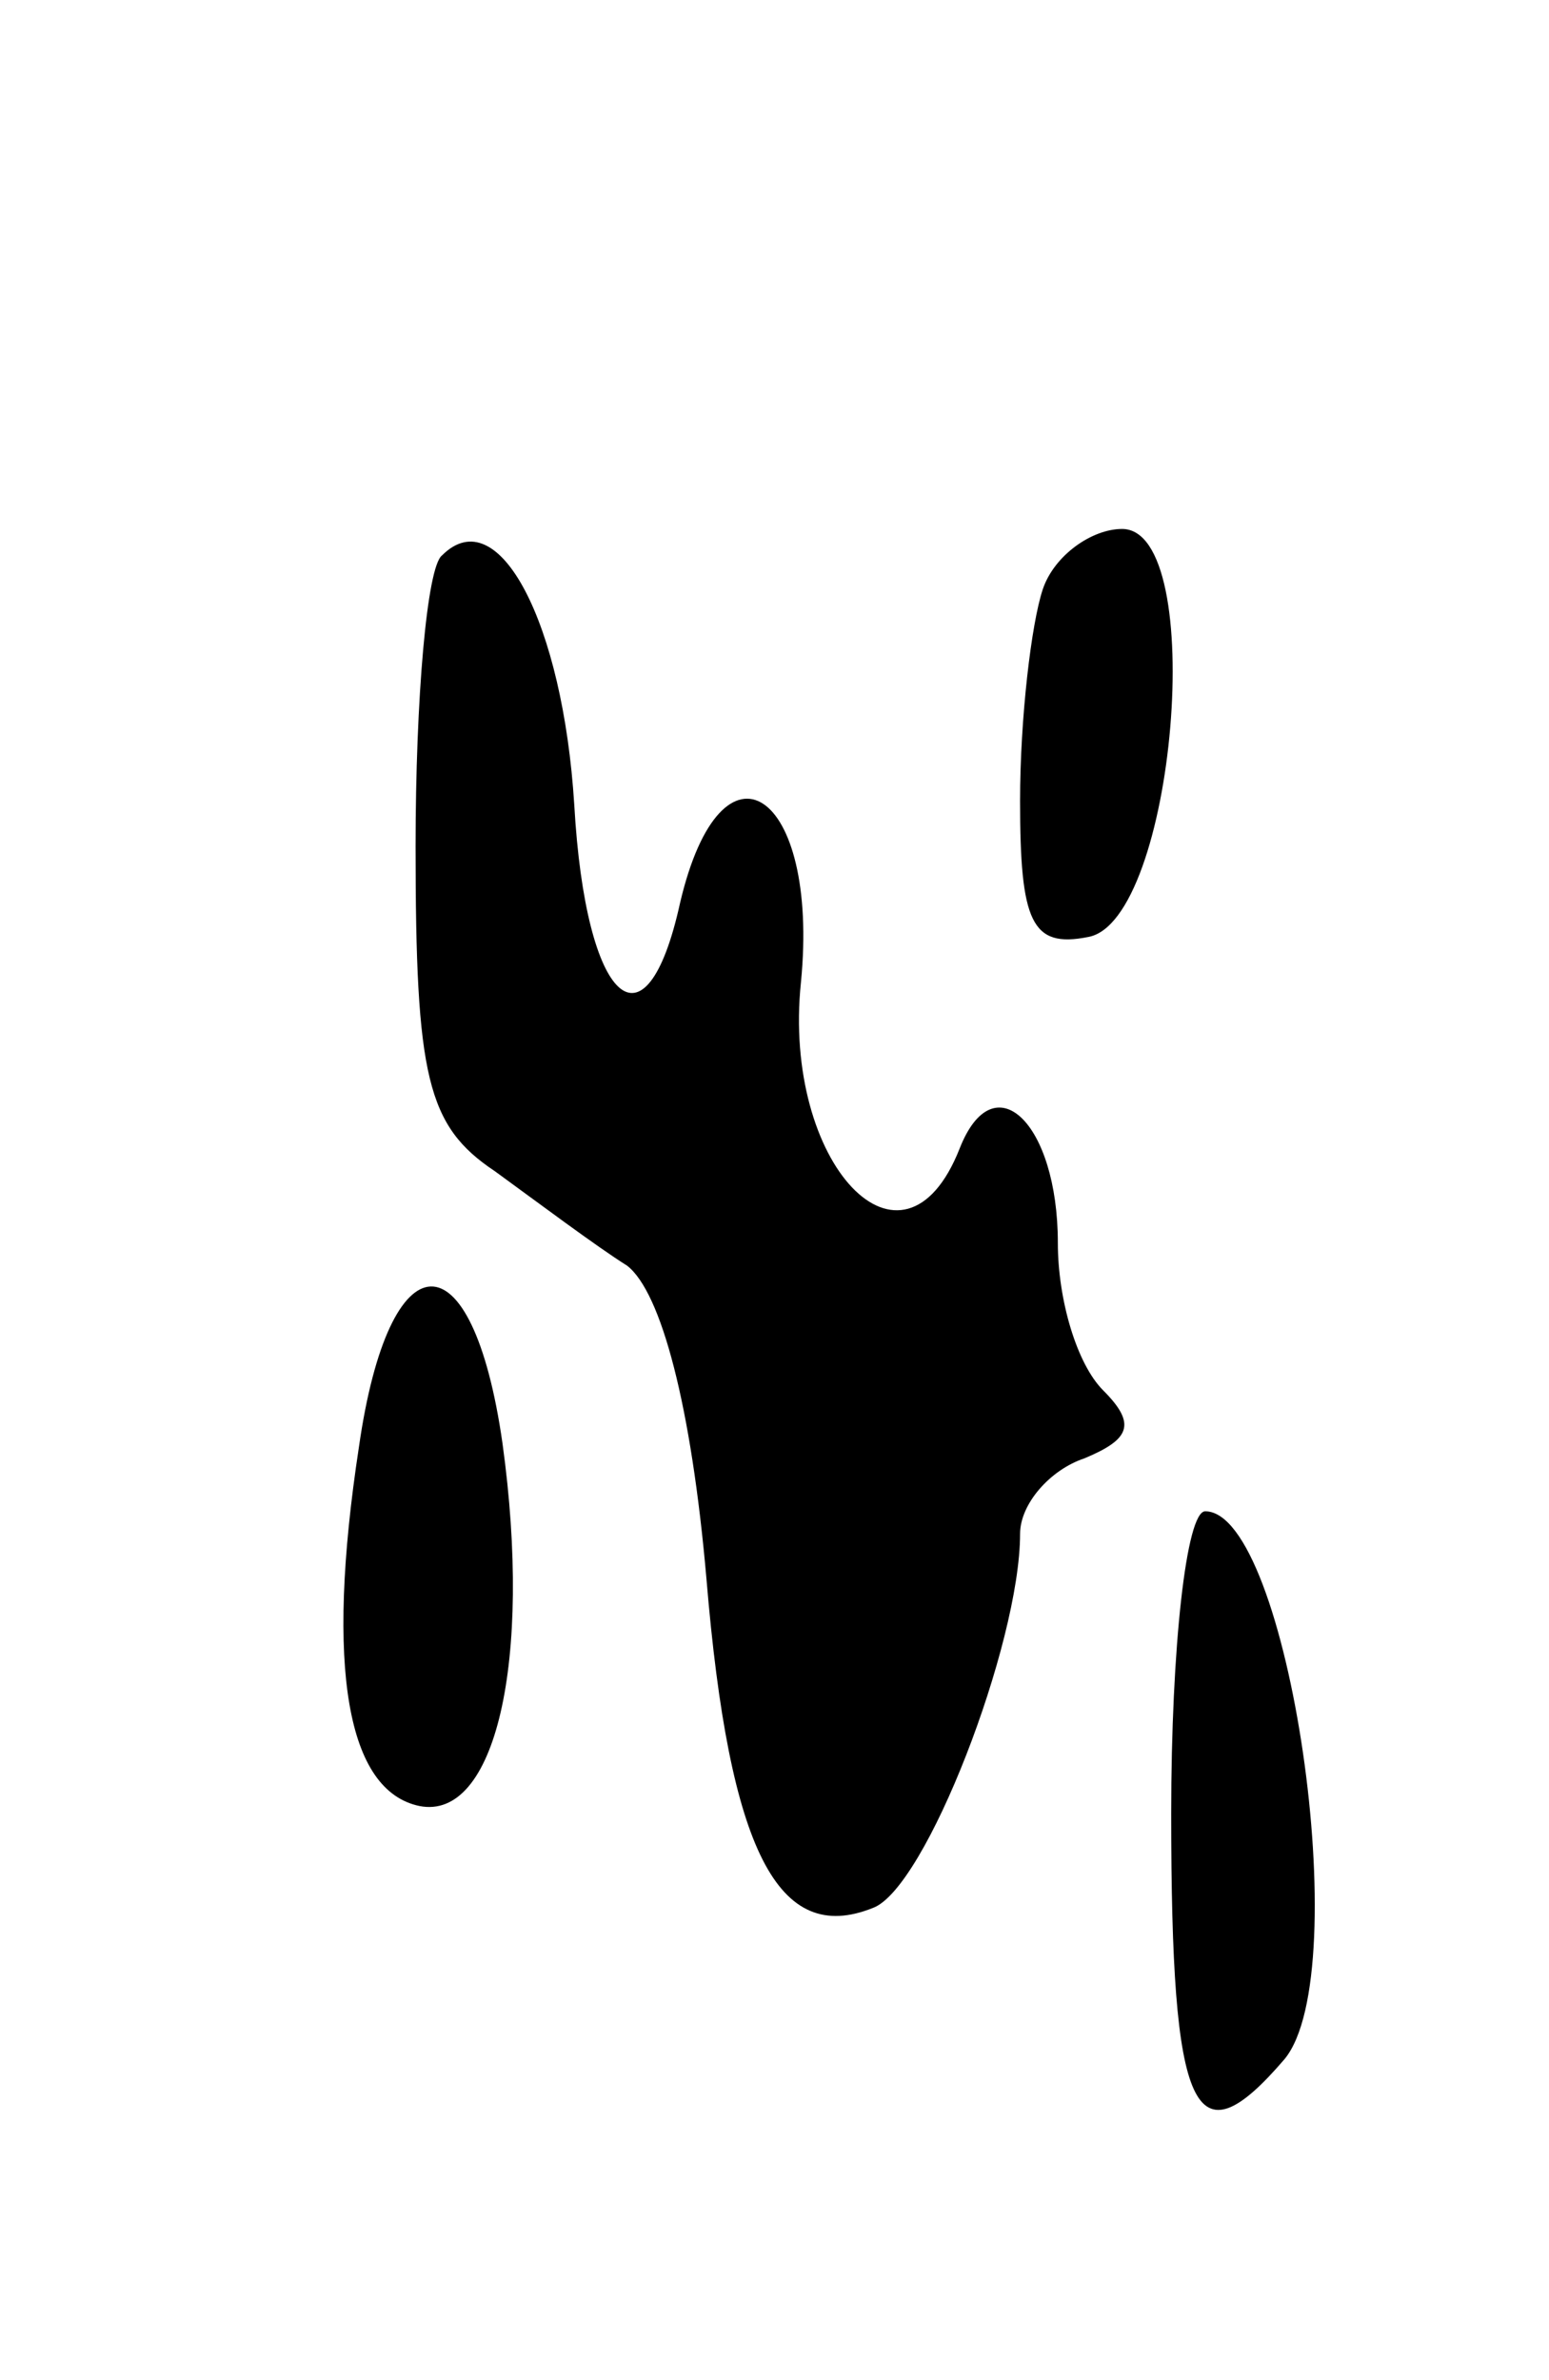 <svg version="1.0" xmlns="http://www.w3.org/2000/svg"
 width="41pt" height="63pt" viewBox="0 0 41 63"
 preserveAspectRatio="xMidYMid meet">
<g transform="translate(0,63) scale(0.1,-0.1)"
fill="#000000" stroke="none">
<path d="M117 483 c-4 -3 -7 -38 -7 -77 0 -61 3 -74 21 -86 11 -8 27 -20 35
-25 9 -7 17 -37 21 -83 6 -72 19 -97 44 -87 14 5 39 70 39 99 0 8 8 17 17 20
12 5 14 9 5 18 -7 7 -12 24 -12 39 0 32 -17 48 -26 25 -15 -38 -47 -4 -42 44
5 51 -21 68 -32 21 -9 -41 -25 -27 -28 26 -3 48 -20 81 -35 66z"/>
<path d="M276 474 c-3 -9 -6 -34 -6 -56 0 -32 3 -39 18 -36 23 4 32 108 9 108
-8 0 -18 -7 -21 -16z"/>
<path d="M95 247 c-9 -59 -3 -91 16 -95 20 -4 30 38 22 96 -8 56 -30 55 -38
-1z"/>
<path d="M310 150 c0 -80 6 -93 30 -65 19 23 1 145 -21 145 -5 0 -9 -36 -9
-80z"/>
</g>
</svg>
